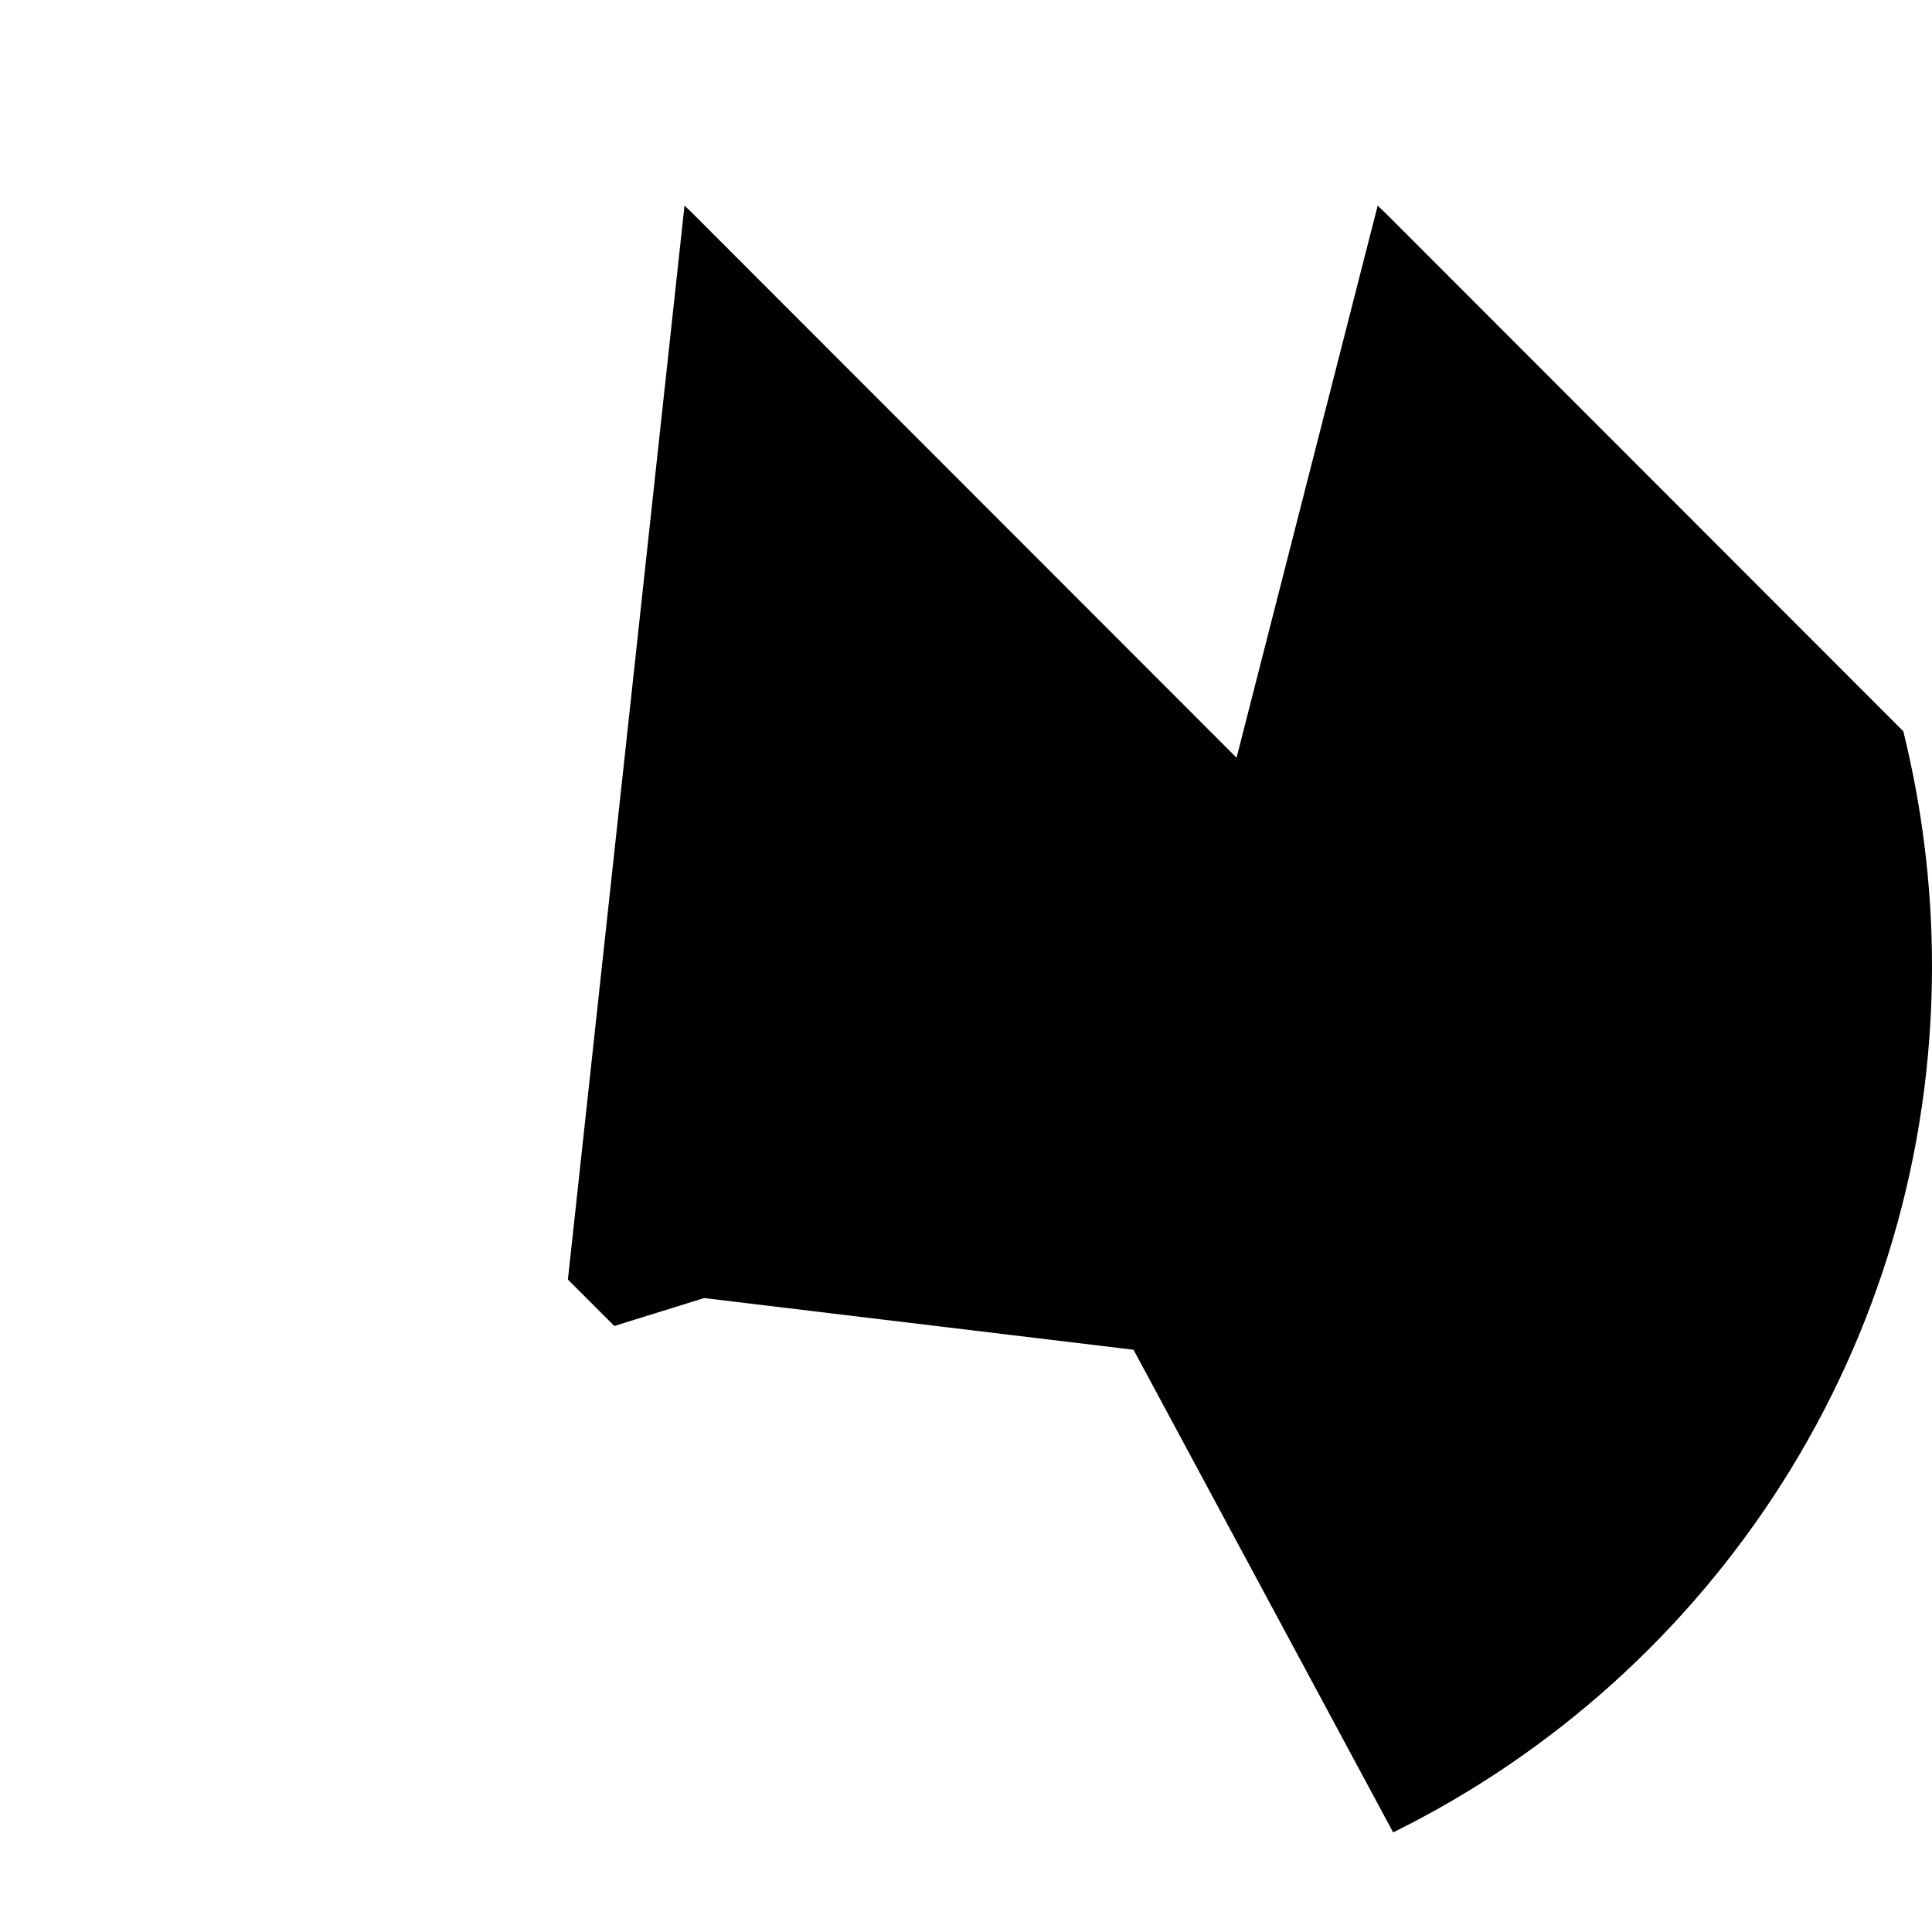 <?xml version="1.0" encoding="utf-8"?>
<!-- Generator: Adobe Illustrator 24.3.0, SVG Export Plug-In . SVG Version: 6.00 Build 0)  -->
<svg version="1.1" id="Capa_1" xmlns="http://www.w3.org/2000/svg" xmlns:xlink="http://www.w3.org/1999/xlink" x="0px" y="0px"
	 viewBox="0 0 512 512" style="enable-background:new 0 0 512 512;" xml:space="preserve">
<style type="text/css">
	.st0{display:none;fill:#1DD882;}
	.st1{display:none;}
	.st2{display:inline;fill:#E9EDF5;}
	.st3{display:inline;fill:#CDD2E1;}
	.st4{display:inline;fill:#AFB4C8;}
	.st5{display:none;fill:#E9EDF5;}
	.st6{display:none;fill:#CDD2E1;}
	.st7{display:inline;fill:#FFFFFF;}
	.st8{display:inline;fill:#414952;}
	.st9{display:inline;fill:#23272B;}
	.st10{display:inline;}
	.st11{fill:#555A66;}
	.st12{fill:#333940;}
</style>
<g>
	<path class="st0" d="M369.3,485.6C453.9,443.8,512,356.7,512,256C512,114.6,397.4,0,256,0S0,114.6,0,256
		c0,100.7,58.1,187.8,142.7,229.6H369.3z"/>
	<path d="M504.4,193.8L367.3,56.6l-2.2-2.1l-37.4,146.3L183.1,56.1l-1.7-1.6l-30.9,284.6l12.3,12.3l23.8-7.4l113.8,13.7l68.8,127.9
		C453.9,443.8,512,356.7,512,256C512,234.5,509.3,213.7,504.4,193.8L504.4,193.8z"/>
	<g class="st1">
		<path class="st2" d="M204.6,137c0,59.7-18.1,127-40.4,127s-40.4-67.3-40.4-127s18.1-89.3,40.4-89.3S204.6,77.3,204.6,137
			L204.6,137z"/>
	</g>
	<g class="st1">
		<path class="st3" d="M186.6,145.7c-0.4,33-10.7,70.1-23.1,70s-21.9-37.4-21.6-70.4s10.5-49.3,22.9-49.1
			C177.1,96.2,187,112.7,186.6,145.7L186.6,145.7z"/>
	</g>
	<g class="st1">
		<path class="st3" d="M307.4,137c0,59.7,18.1,127,40.4,127s40.4-67.3,40.4-127s-18.1-89.3-40.4-89.3
			C325.5,47.7,307.4,77.3,307.4,137L307.4,137z"/>
	</g>
	<g class="st1">
		<path class="st4" d="M325.4,145.7c0.4,33,10.7,70.1,23.1,70s21.9-37.4,21.6-70.4s-10.5-49.3-22.9-49.1
			C334.9,96.2,325,112.7,325.4,145.7L325.4,145.7z"/>
	</g>
	<path class="st5" d="M184.3,463.5c0-39.6,32.1-71.7,71.7-71.7s71.7,32.1,71.7,71.7v38.3c14.5-4.2,28.5-9.7,41.8-16.3l-23.4-156.2
		H165.9l-23.4,156.2c13.3,6.6,27.3,12,41.8,16.3L184.3,463.5z"/>
	<path class="st6" d="M256,391.8c39.6,0,71.7,32.1,71.7,71.7v38.3c14.5-4.2,28.5-9.7,41.8-16.3l-23.4-156.2H256L256,391.8
		C256,391.8,256,391.8,256,391.8L256,391.8z"/>
	<g class="st1">
		<path class="st7" d="M381.5,287.2c0,61-56.2,83.5-125.5,83.5s-125.5-22.5-125.5-83.5S186.7,155.8,256,155.8
			S381.5,226.1,381.5,287.2z"/>
	</g>
	<g class="st1">
		<path class="st2" d="M256,155.8C256,155.8,256,155.8,256,155.8l0,214.9h0c69.3,0,125.5-22.5,125.5-83.5S325.3,155.8,256,155.8
			L256,155.8z"/>
	</g>
	<g class="st1">
		<path class="st2" d="M277.9,292.1c-8.6,0-35.3,0-43.8,0c-16.9,0-30.7,13.7-30.7,30.7s13.7,30.7,30.7,30.7c8.6,0,16.3-3.5,21.9-9.2
			c5.6,5.7,13.3,9.2,21.9,9.2c17,0,30.7-13.7,30.7-30.7C308.6,305.8,294.9,292.1,277.9,292.1z"/>
	</g>
	<g class="st1">
		<path class="st3" d="M277.9,292.1c-4.3,0-13.1,0-21.9,0v52.2c0,0,0,0,0,0c5.6,5.7,13.3,9.2,21.9,9.2c17,0,30.7-13.7,30.7-30.7
			S294.9,292.1,277.9,292.1z"/>
	</g>
	<g class="st1">
		<path class="st8" d="M282.4,299.2c0,11.8-11.8,21.3-26.4,21.3s-26.4-9.5-26.4-21.3s11.8-12.7,26.4-12.7S282.4,287.4,282.4,299.2z"
			/>
	</g>
	<g class="st1">
		<path class="st9" d="M256,286.5C256,286.5,256,286.5,256,286.5l0,34h0c14.6,0,26.4-9.5,26.4-21.3S270.6,286.5,256,286.5z"/>
	</g>
	<g class="st1">
		<g class="st10">
			<ellipse class="st11" cx="181.3" cy="256.6" rx="17.3" ry="17.3"/>
		</g>
		<g class="st10">
			<ellipse class="st12" cx="330.4" cy="256.6" rx="17.3" ry="17.3"/>
		</g>
	</g>
	<g class="st1">
		<path class="st7" d="M256,390.8c-39.6,0-71.7,32.1-71.7,71.7v39.3c22.8,6.6,46.8,10.2,71.7,10.2s49-3.6,71.7-10.2v-39.3
			C327.7,422.9,295.6,390.8,256,390.8z"/>
	</g>
	<g class="st1">
		<path class="st2" d="M256,390.8C256,390.8,256,390.8,256,390.8l0,121.2h0c24.9,0,49-3.6,71.7-10.2v-39.3
			C327.7,422.9,295.6,390.8,256,390.8L256,390.8z"/>
	</g>
</g>
</svg>
